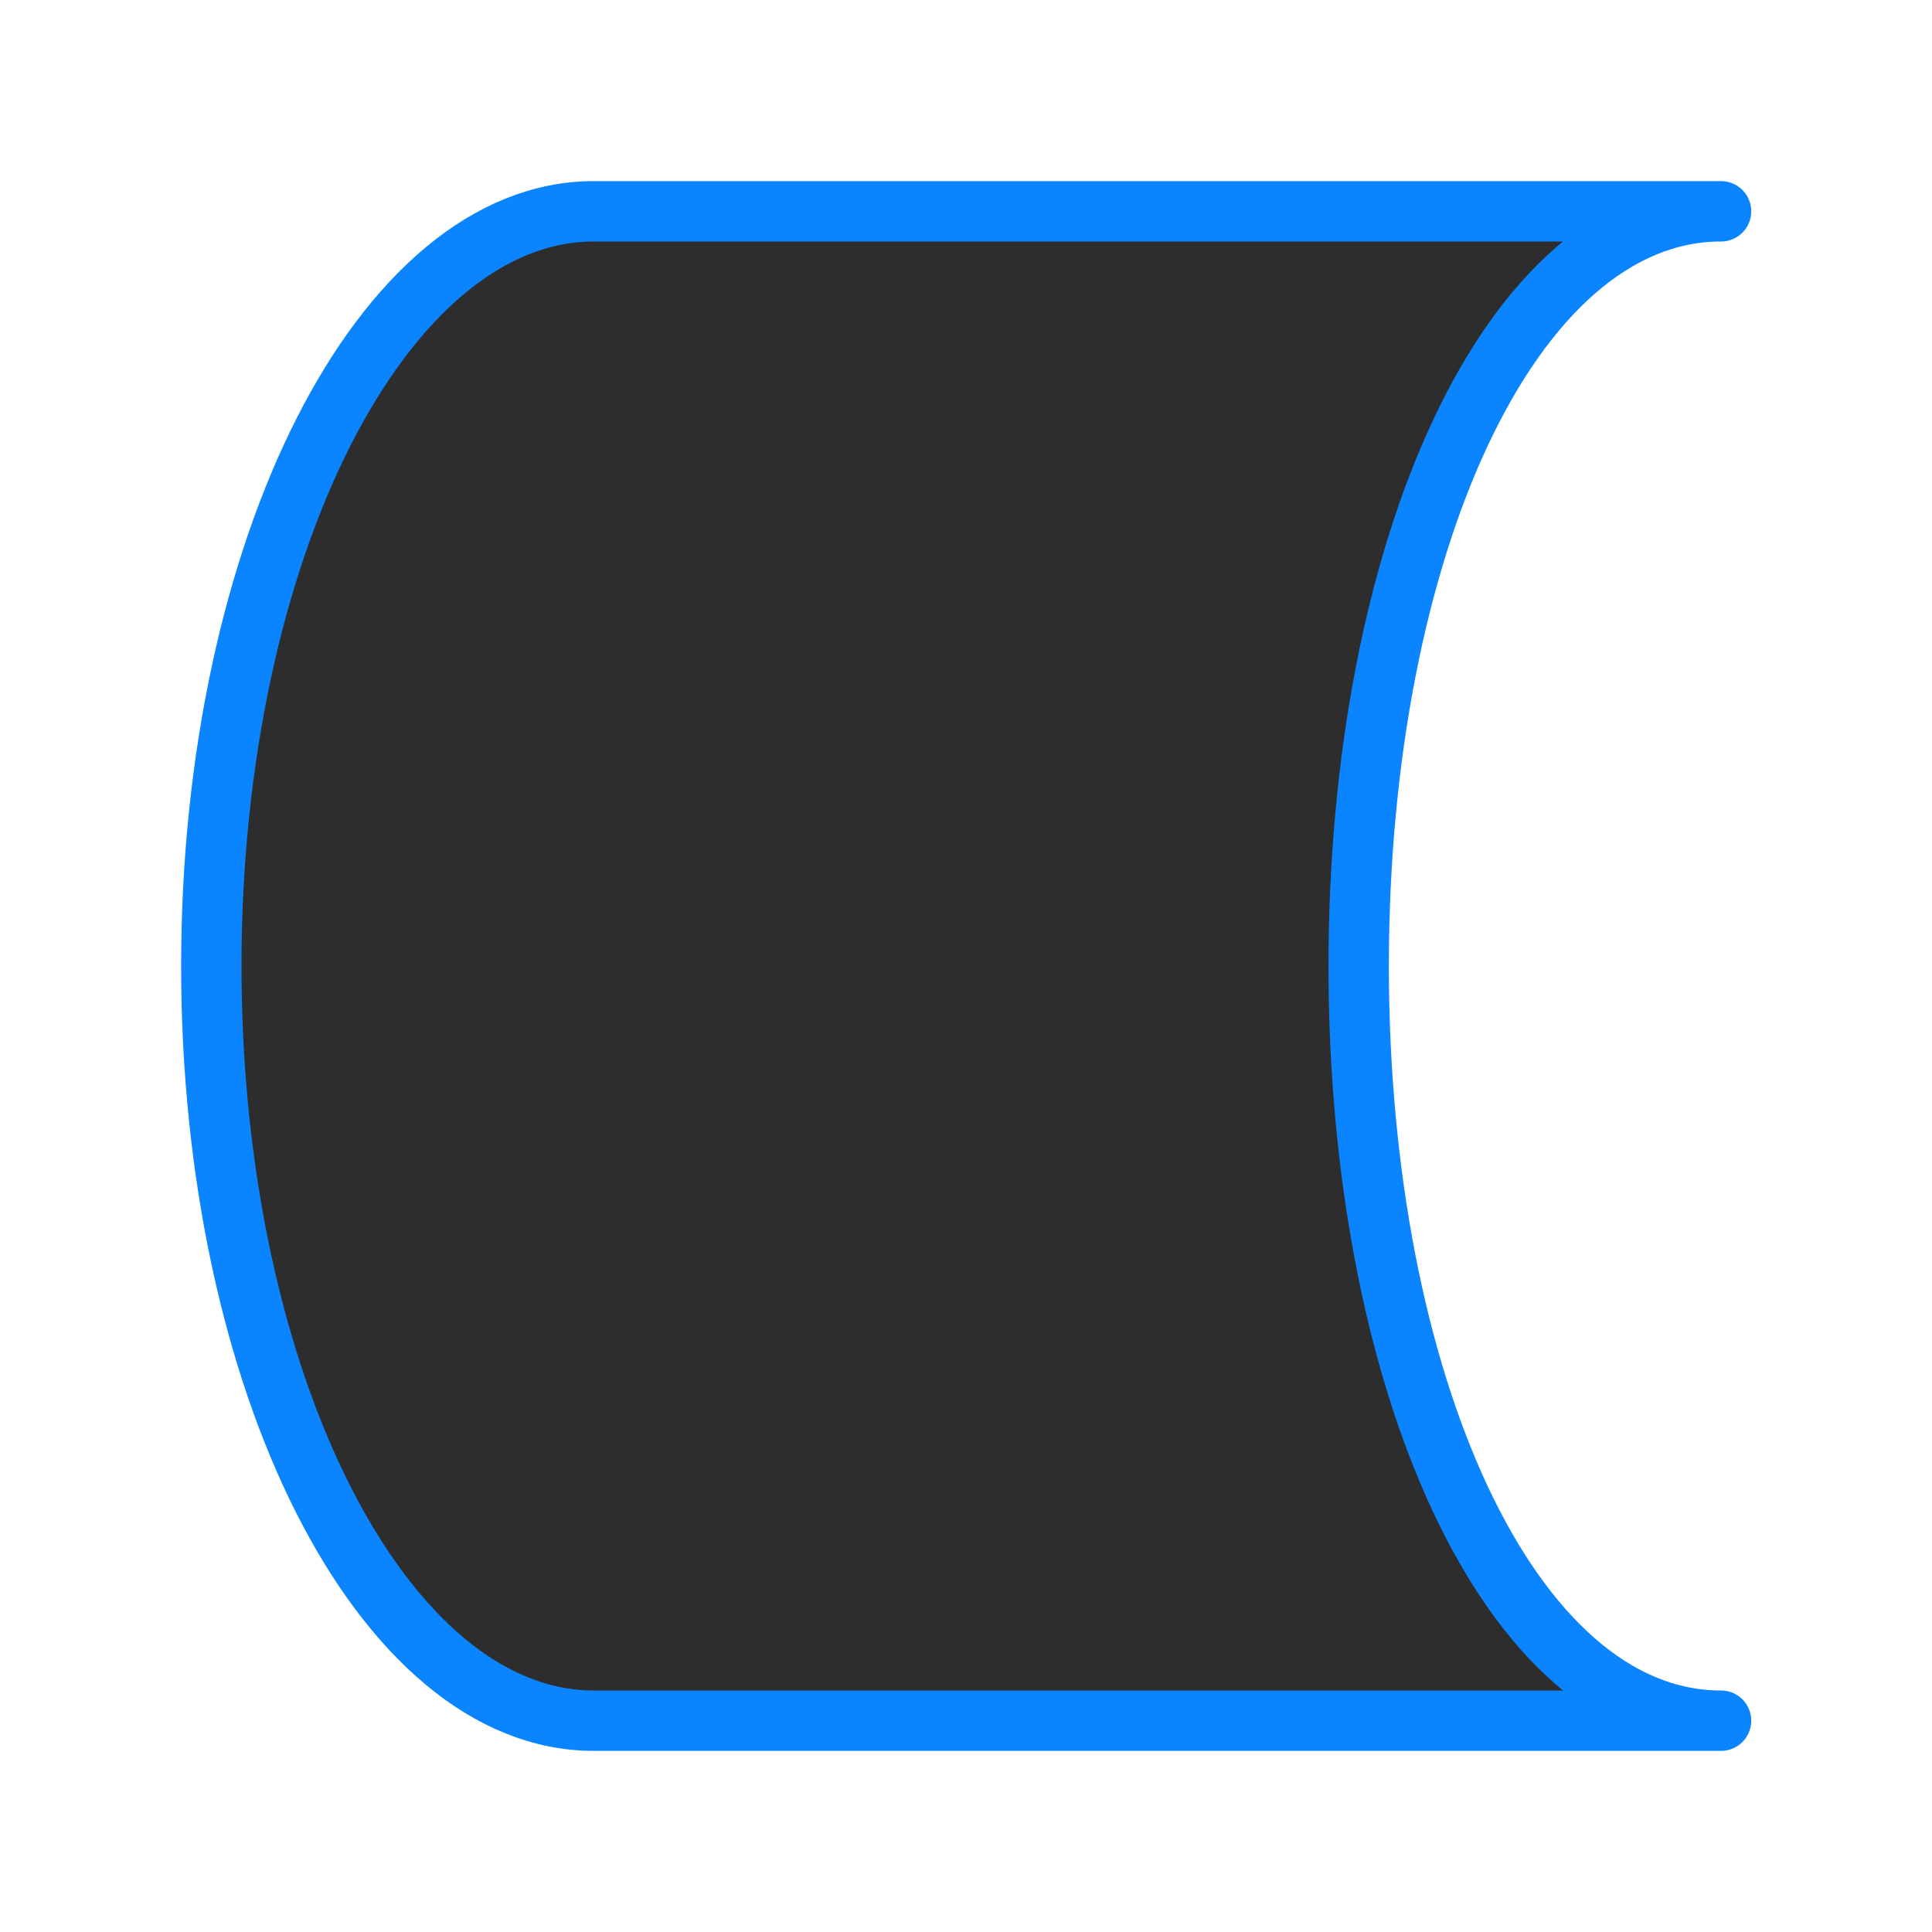 <svg viewBox="0 0 32 32" xmlns="http://www.w3.org/2000/svg" xmlns:xlink="http://www.w3.org/1999/xlink"><linearGradient id="a" gradientUnits="userSpaceOnUse" x1="18.525" x2="18.492" y1="28.678" y2="3.322"><stop offset="0" stop-color="#2d2d2d"/><stop offset="1" stop-color="#2d2d2d"/></linearGradient><path d="m9.835 3.5c-3.499 0-6.335 5.596-6.335 12.5 0 6.903 2.836 12.5 6.335 12.5h7.919 3.167 7.585c-3.499 0-6.002-5.596-6.002-12.5 0-6.903 2.503-12.5 6.002-12.5h-7.585-3.167z" fill="url(#a)" stroke="#0a84ff" stroke-linecap="round" stroke-linejoin="round" stroke-width="1"/></svg>